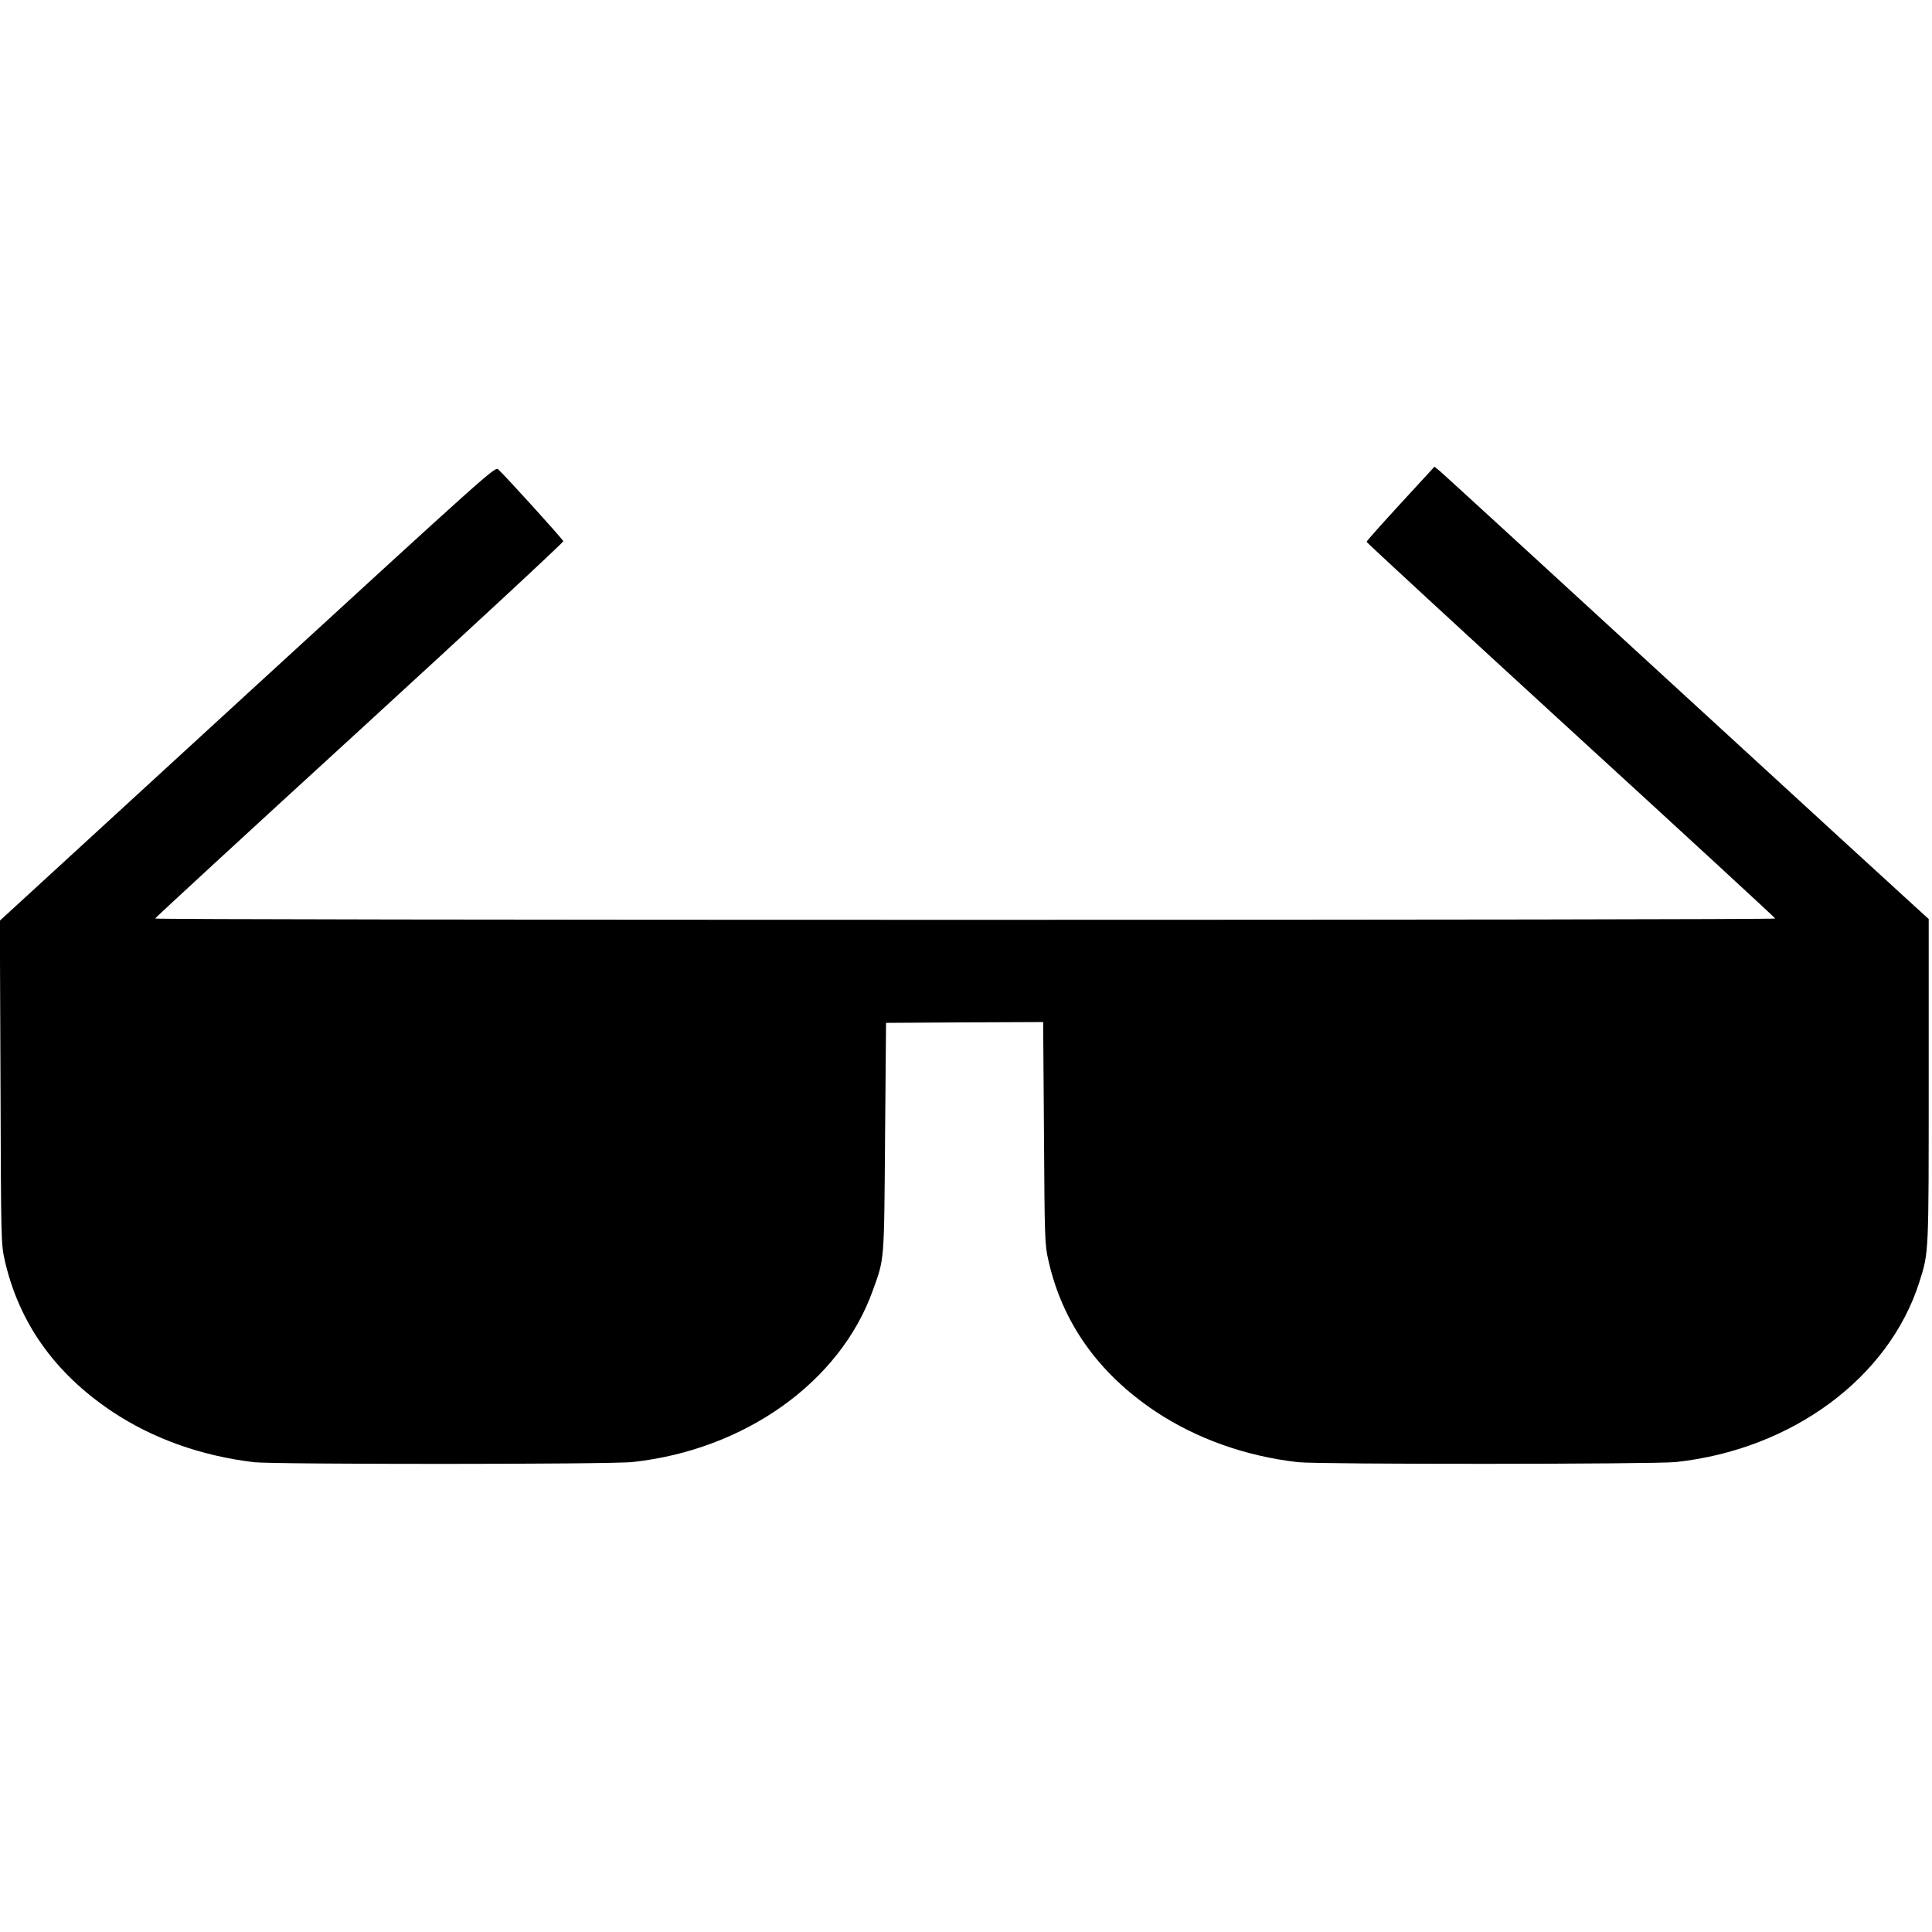 <svg version="1" xmlns="http://www.w3.org/2000/svg" width="1562.667" height="1562.667" viewBox="0 0 1172 1172" preserveAspectRatio="xMidYMid meet"><g fill="#000" stroke="none"><path d="M1501 7513 l-1502 -1378 4 -980 c3 -968 4 -981 25 -1077 86 -381 303 -687 651 -920 246 -164 538 -269 861 -308 117 -14 2168 -14 2298 1 681 74 1258 486 1456 1039 72 200 69 162 75 930 l6 695 477 3 476 2 5 -672 c4 -645 5 -677 26 -770 84 -379 302 -687 650 -920 248 -165 548 -272 866 -308 126 -14 2165 -13 2293 1 705 77 1292 512 1476 1094 57 180 56 164 56 1224 l0 976 -88 80 c-49 44 -709 649 -1467 1345 -758 696 -1392 1277 -1410 1292 l-33 27 -206 -224 c-113 -123 -206 -227 -206 -232 0 -4 558 -519 1239 -1143 682 -624 1240 -1138 1240 -1142 1 -5 -2211 -8 -4914 -8 -2703 0 -4915 3 -4914 8 0 4 558 518 1240 1142 681 624 1238 1140 1236 1147 -2 11 -353 398 -395 436 -19 17 -51 -12 -1521 -1360z" transform="translate(0,1172) scale(0.1,-0.1)"/></g></svg>